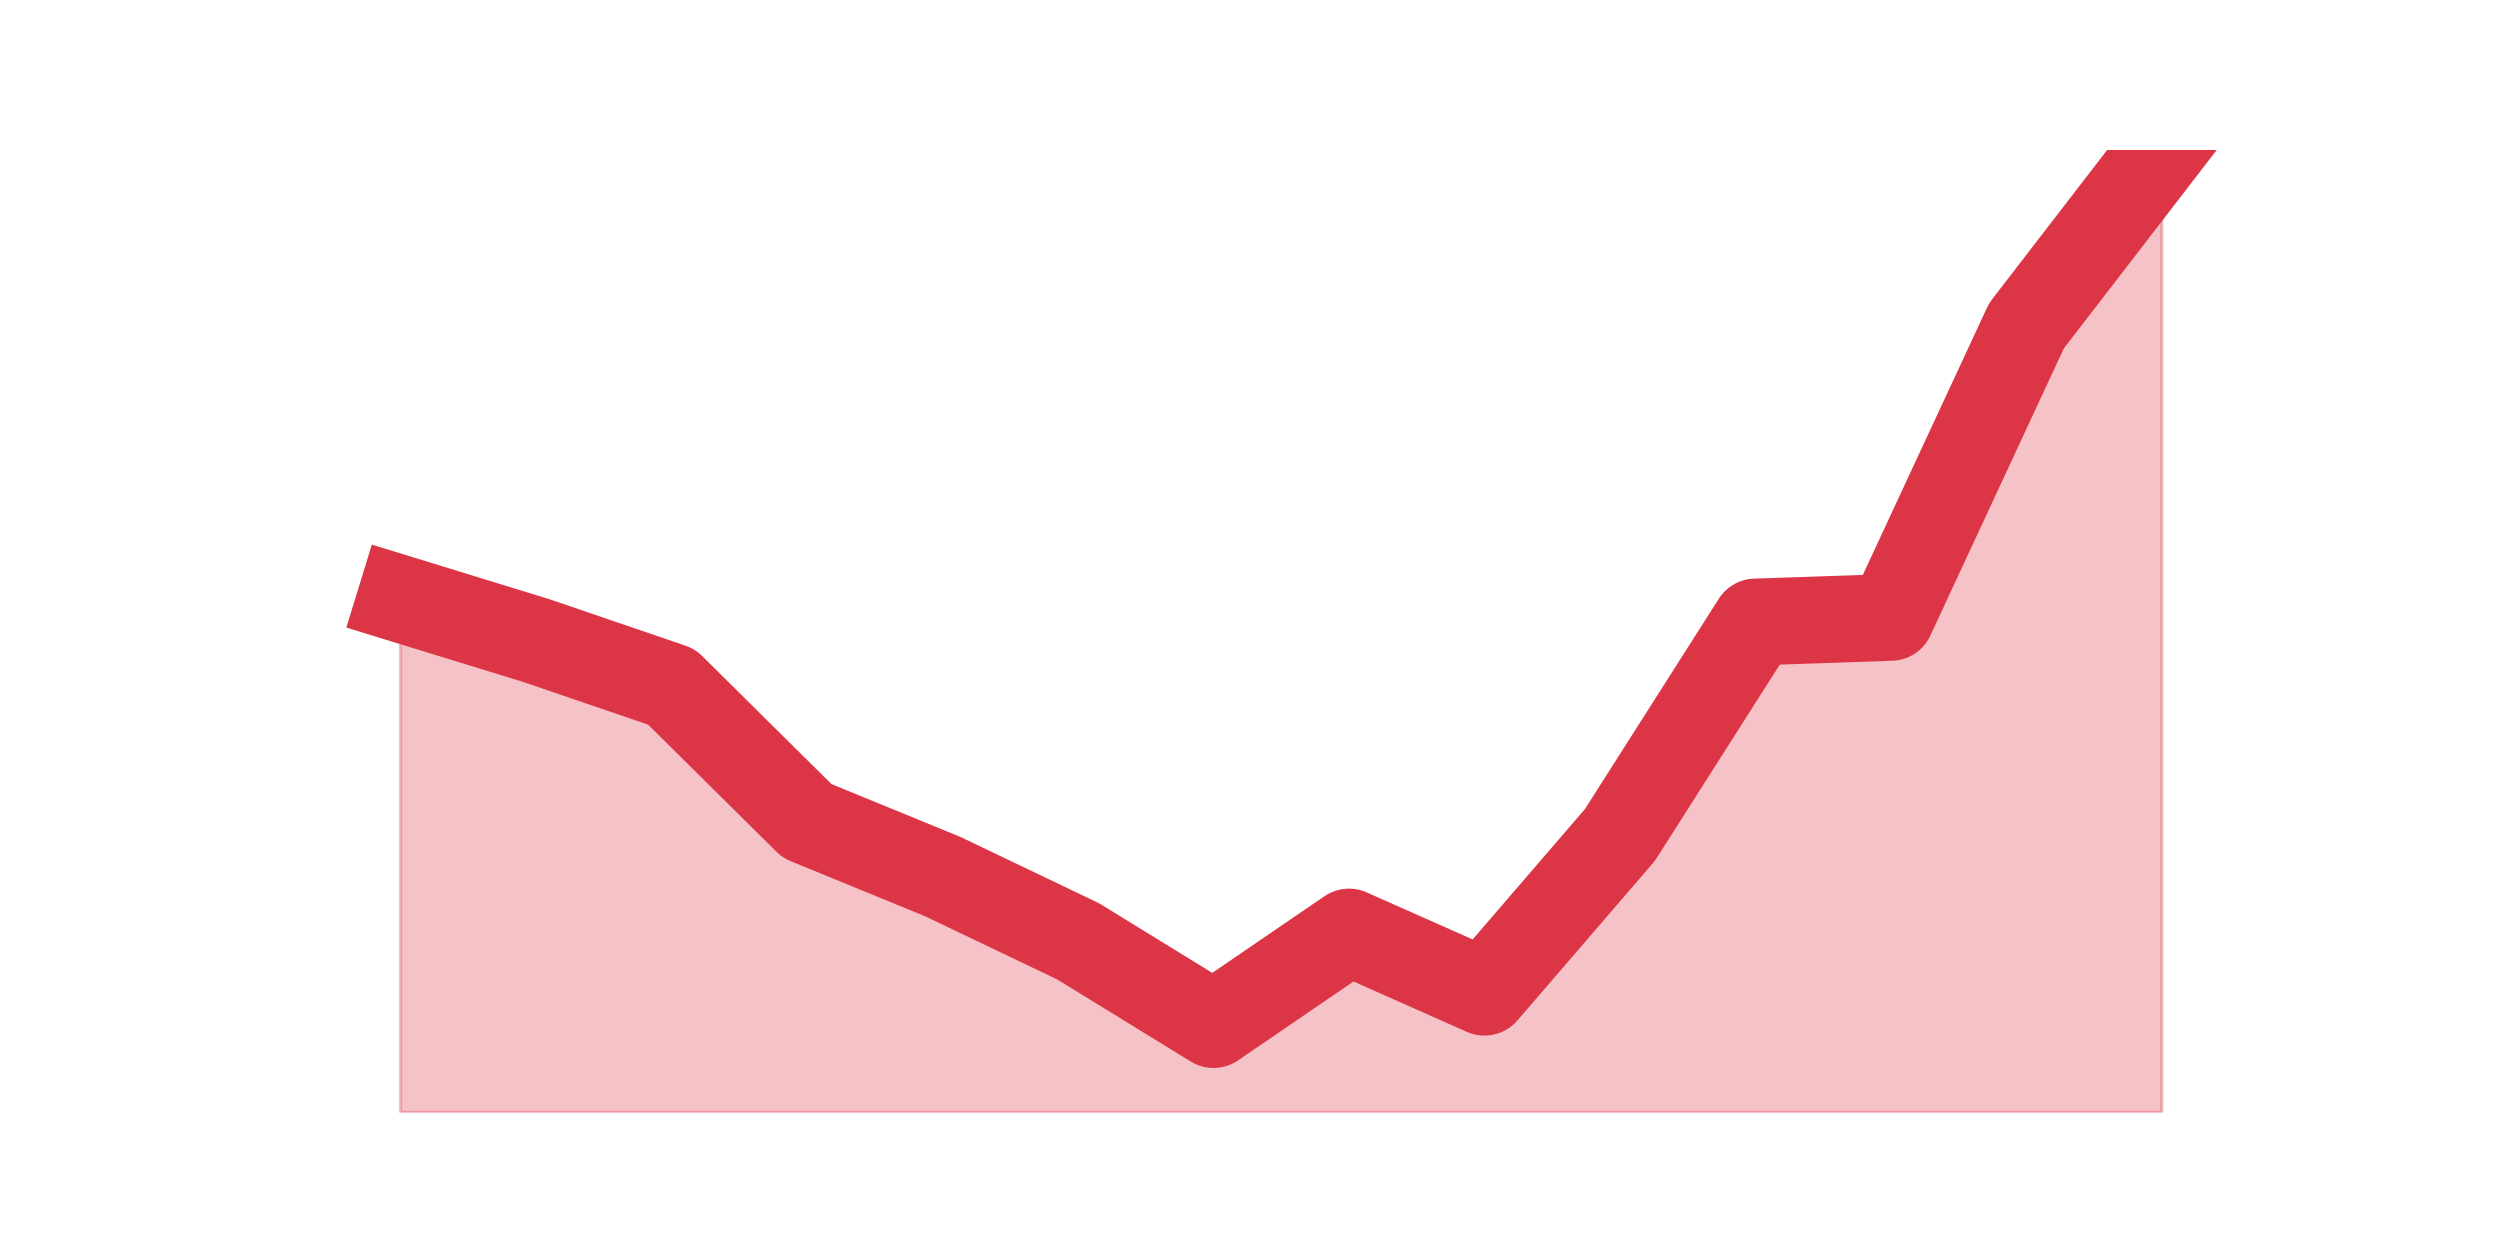<?xml version="1.0" encoding="utf-8" standalone="no"?>
<!DOCTYPE svg PUBLIC "-//W3C//DTD SVG 1.1//EN"
  "http://www.w3.org/Graphics/SVG/1.1/DTD/svg11.dtd">
<svg height="360pt" version="1.1" viewBox="0 0 720 360" width="720pt" xmlns="http://www.w3.org/2000/svg" xmlns:xlink="http://www.w3.org/1999/xlink">
 <defs>
  <style type="text/css">*{stroke-linecap:butt;stroke-linejoin:round;}</style>
 </defs>
 <g id="figure_1">
  <g id="patch_1">
   <path d="M 0 360 
L 720 360 
L 720 0 
L 0 0 
z
" style="fill:none;"/>
  </g>
  <g id="axes_1">
   <g id="matplotlib.axis_1"/>
   <g id="matplotlib.axis_2"/>
   <g id="PolyCollection_1">
    <defs>
     <path d="M 115.364 -187.529 
L 115.364 -39.6 
L 154.385 -39.6 
L 193.406 -39.6 
L 232.427 -39.6 
L 271.448 -39.6 
L 310.469 -39.6 
L 349.49 -39.6 
L 388.51 -39.6 
L 427.531 -39.6 
L 466.552 -39.6 
L 505.573 -39.6 
L 544.594 -39.6 
L 583.615 -39.6 
L 622.636 -39.6 
L 622.636 -316.8 
L 622.636 -316.8 
L 583.615 -266.158 
L 544.594 -182.198 
L 505.573 -180.865 
L 466.552 -119.562 
L 427.531 -74.25 
L 388.51 -91.575 
L 349.49 -64.921 
L 310.469 -88.91 
L 271.448 -107.567 
L 232.427 -123.56 
L 193.406 -162.208 
L 154.385 -175.535 
L 115.364 -187.529 
z
" id="m0d2be6484f" style="stroke:#dc3545;stroke-opacity:0.3;"/>
    </defs>
    <g clip-path="url(#p736b0bc00a)">
     <use style="fill:#dc3545;fill-opacity:0.3;stroke:#dc3545;stroke-opacity:0.3;" x="0" xlink:href="#m0d2be6484f" y="360"/>
    </g>
   </g>
   <g id="line2d_1">
    <path clip-path="url(#p736b0bc00a)" d="M 115.364 172.471 
L 154.385 184.465 
L 193.406 197.792 
L 232.427 236.44 
L 271.448 252.433 
L 310.469 271.09 
L 349.49 295.079 
L 388.51 268.425 
L 427.531 285.75 
L 466.552 240.438 
L 505.573 179.135 
L 544.594 177.802 
L 583.615 93.842 
L 622.636 43.2 
" style="fill:none;stroke:#dc3545;stroke-linecap:square;stroke-width:25;"/>
   </g>
  </g>
 </g>
 <defs>
  <clipPath id="p736b0bc00a">
   <rect height="277.2" width="558" x="90" y="43.2"/>
  </clipPath>
 </defs>
</svg>
